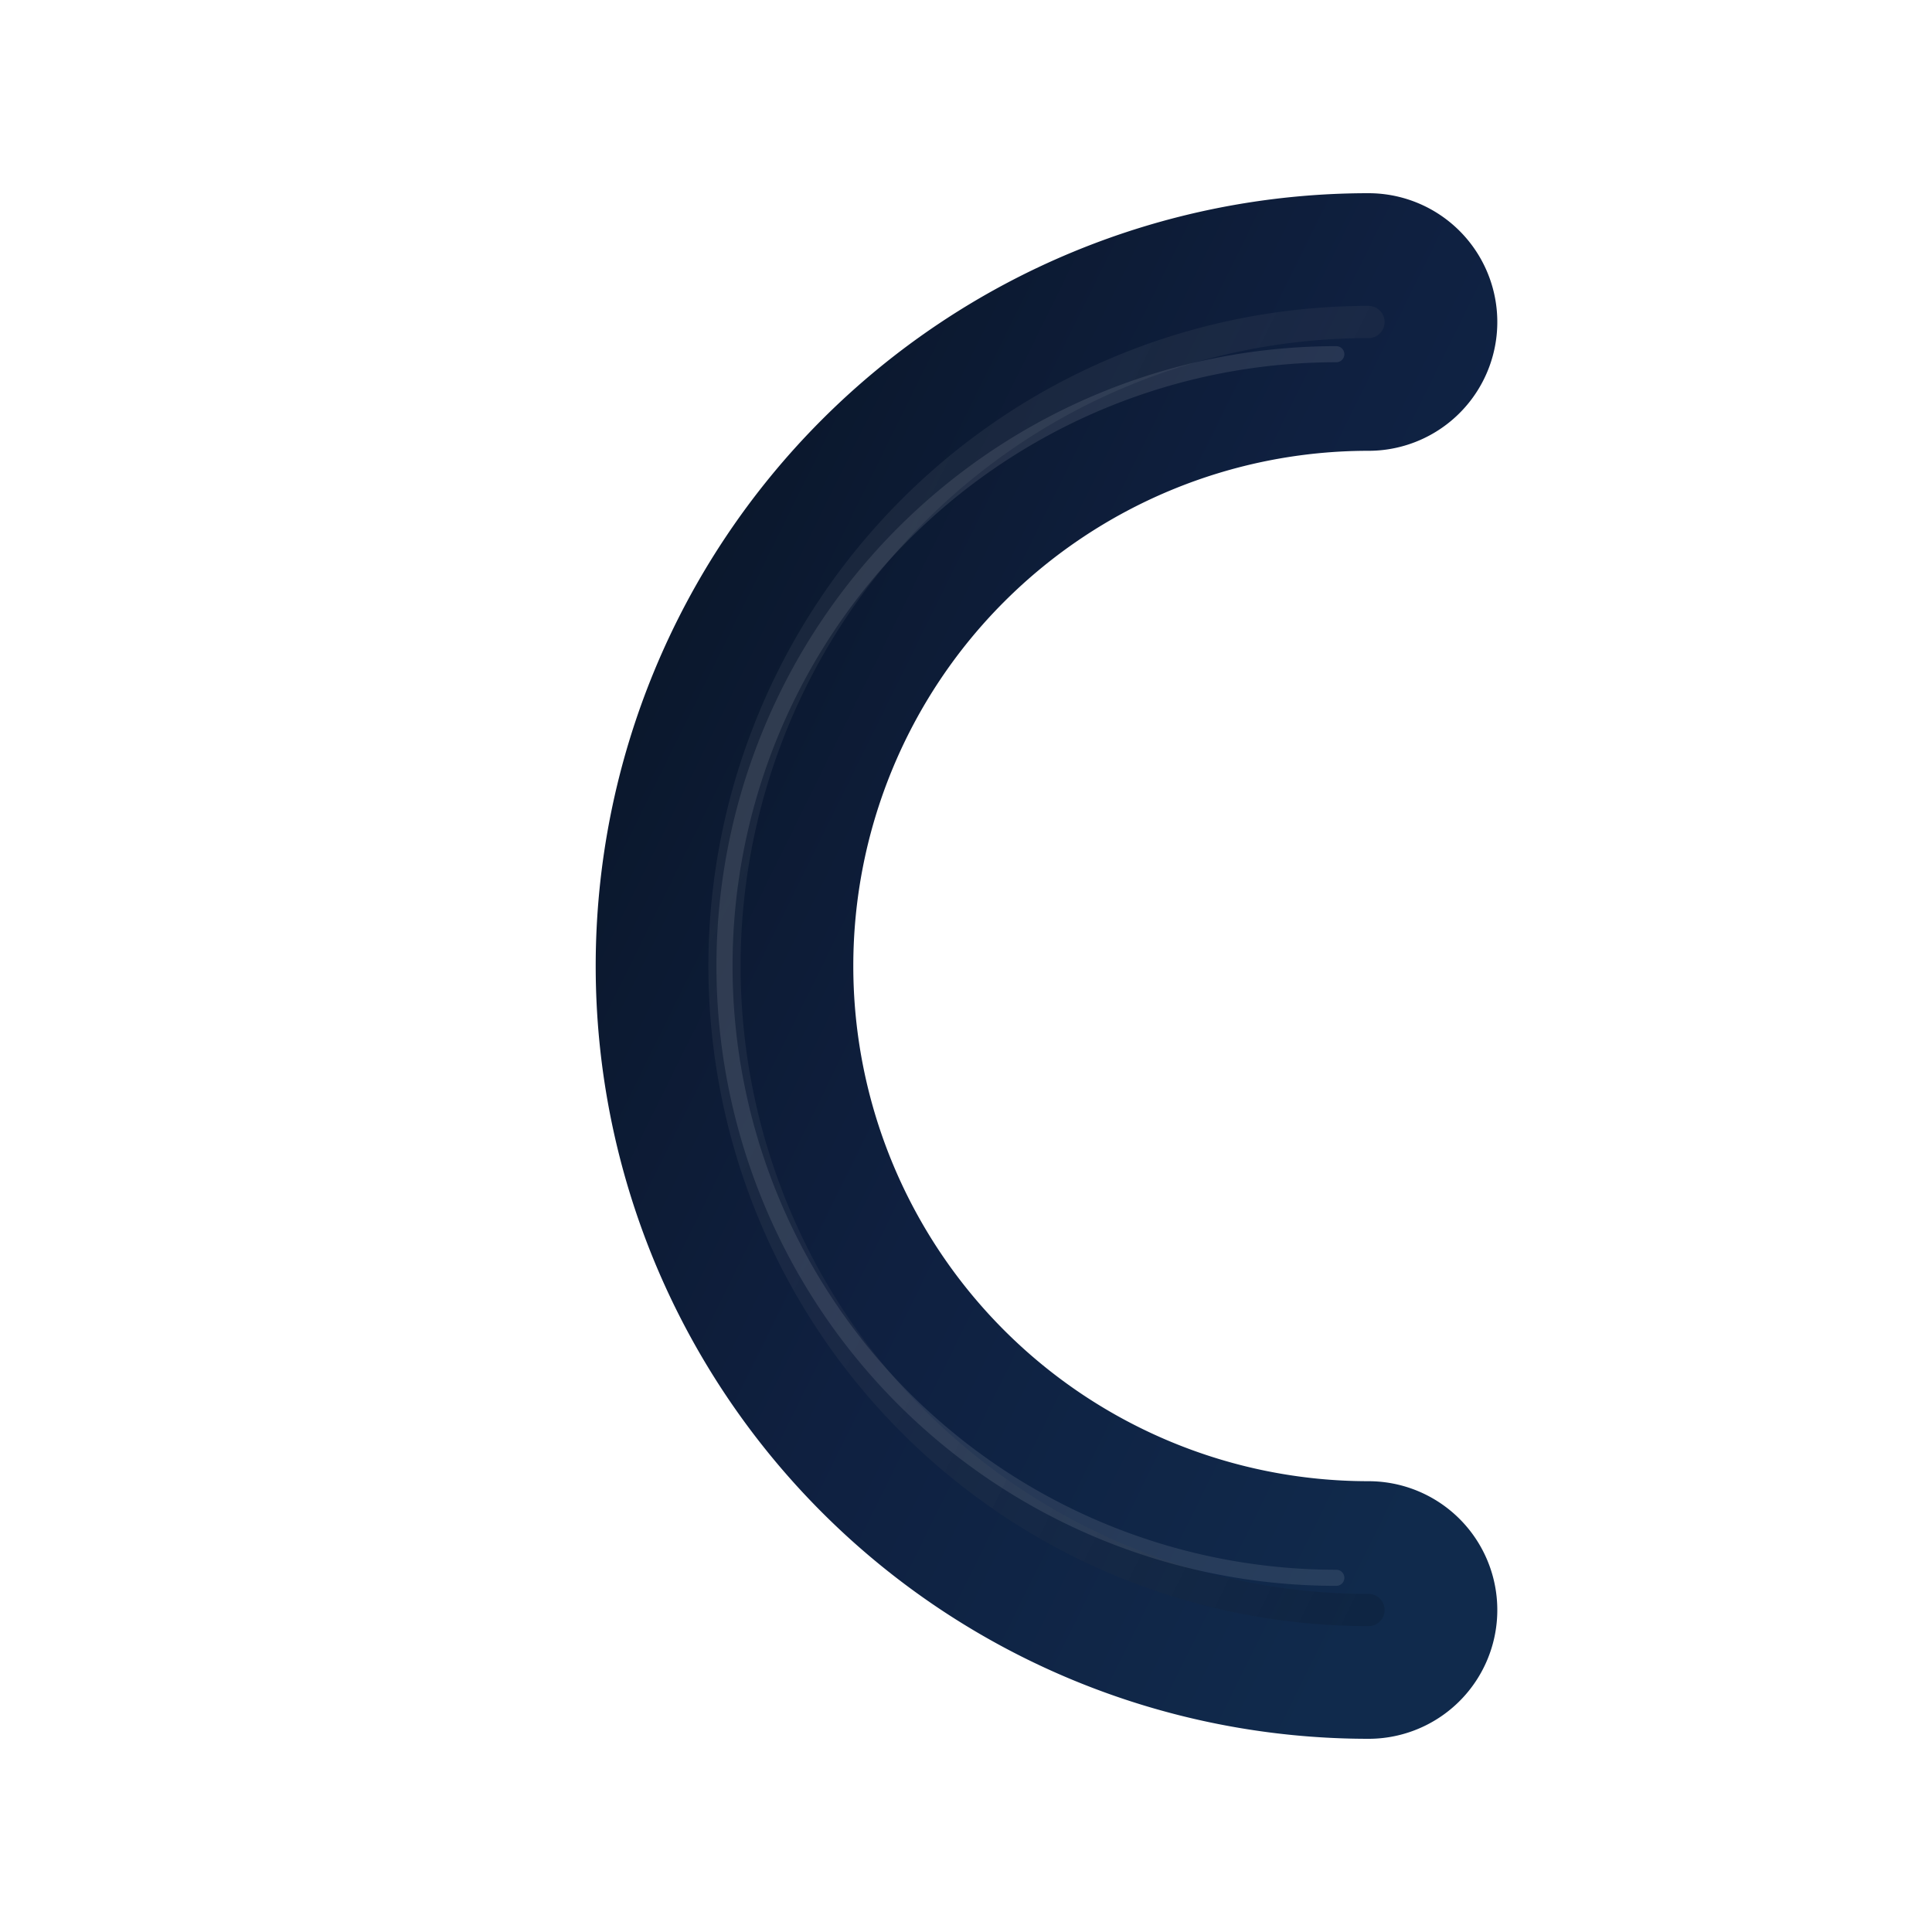 <?xml version="1.0" encoding="UTF-8" standalone="no"?>
<svg width="120" height="120" viewBox="0 0 120 120" xmlns="http://www.w3.org/2000/svg">
  <defs>
    <!-- Gradient for 3D effect -->
    <linearGradient id="cGradient" x1="0%" y1="0%" x2="100%" y2="100%">
      <stop offset="0%" stop-color="#0a1629" />
      <stop offset="50%" stop-color="#0f2040" />
      <stop offset="100%" stop-color="#102a4c" />
    </linearGradient>

    <!-- Inner shadow gradient -->
    <linearGradient id="innerShadow" x1="0%" y1="0%" x2="100%" y2="100%">
      <stop offset="0%" stop-color="rgba(255,255,255,0.1)" />
      <stop offset="100%" stop-color="rgba(0,0,0,0.2)" />
    </linearGradient>

    <!-- Filter for glow effect -->
    <filter id="glow">
      <feGaussianBlur stdDeviation="2" result="coloredBlur" />
      <feMerge>
        <feMergeNode in="coloredBlur" />
        <feMergeNode in="SourceGraphic" />
      </feMerge>
    </filter>
    
    <!-- Drop shadow filter -->
    <filter id="dropShadow" x="-20%" y="-20%" width="140%" height="140%">
      <feDropShadow dx="0" dy="4" stdDeviation="4" flood-color="#000" flood-opacity="0.3" />
    </filter>
  </defs>

  <!-- Main C shape with thick stroke -->
  <path
    d="M 85 20 A 40 40 0 1 0 85 100"
    fill="none"
    stroke="url(#cGradient)"
    stroke-width="16"
    stroke-linecap="round"
    filter="url(#glow)"
    style="filter: url(#dropShadow);"
  />

  <!-- Highlight for 3D effect -->
  <path
    d="M 85 20 A 40 40 0 1 0 85 100"
    fill="none"
    stroke="url(#innerShadow)"
    stroke-width="2"
    stroke-linecap="round"
    opacity="0.6"
  />

  <!-- Additional inner glow -->
  <path
    d="M 83 22 A 38 38 0 1 0 83 98"
    fill="none"
    stroke="rgba(255,255,255,0.1)"
    stroke-width="1"
    stroke-linecap="round"
  />
</svg>